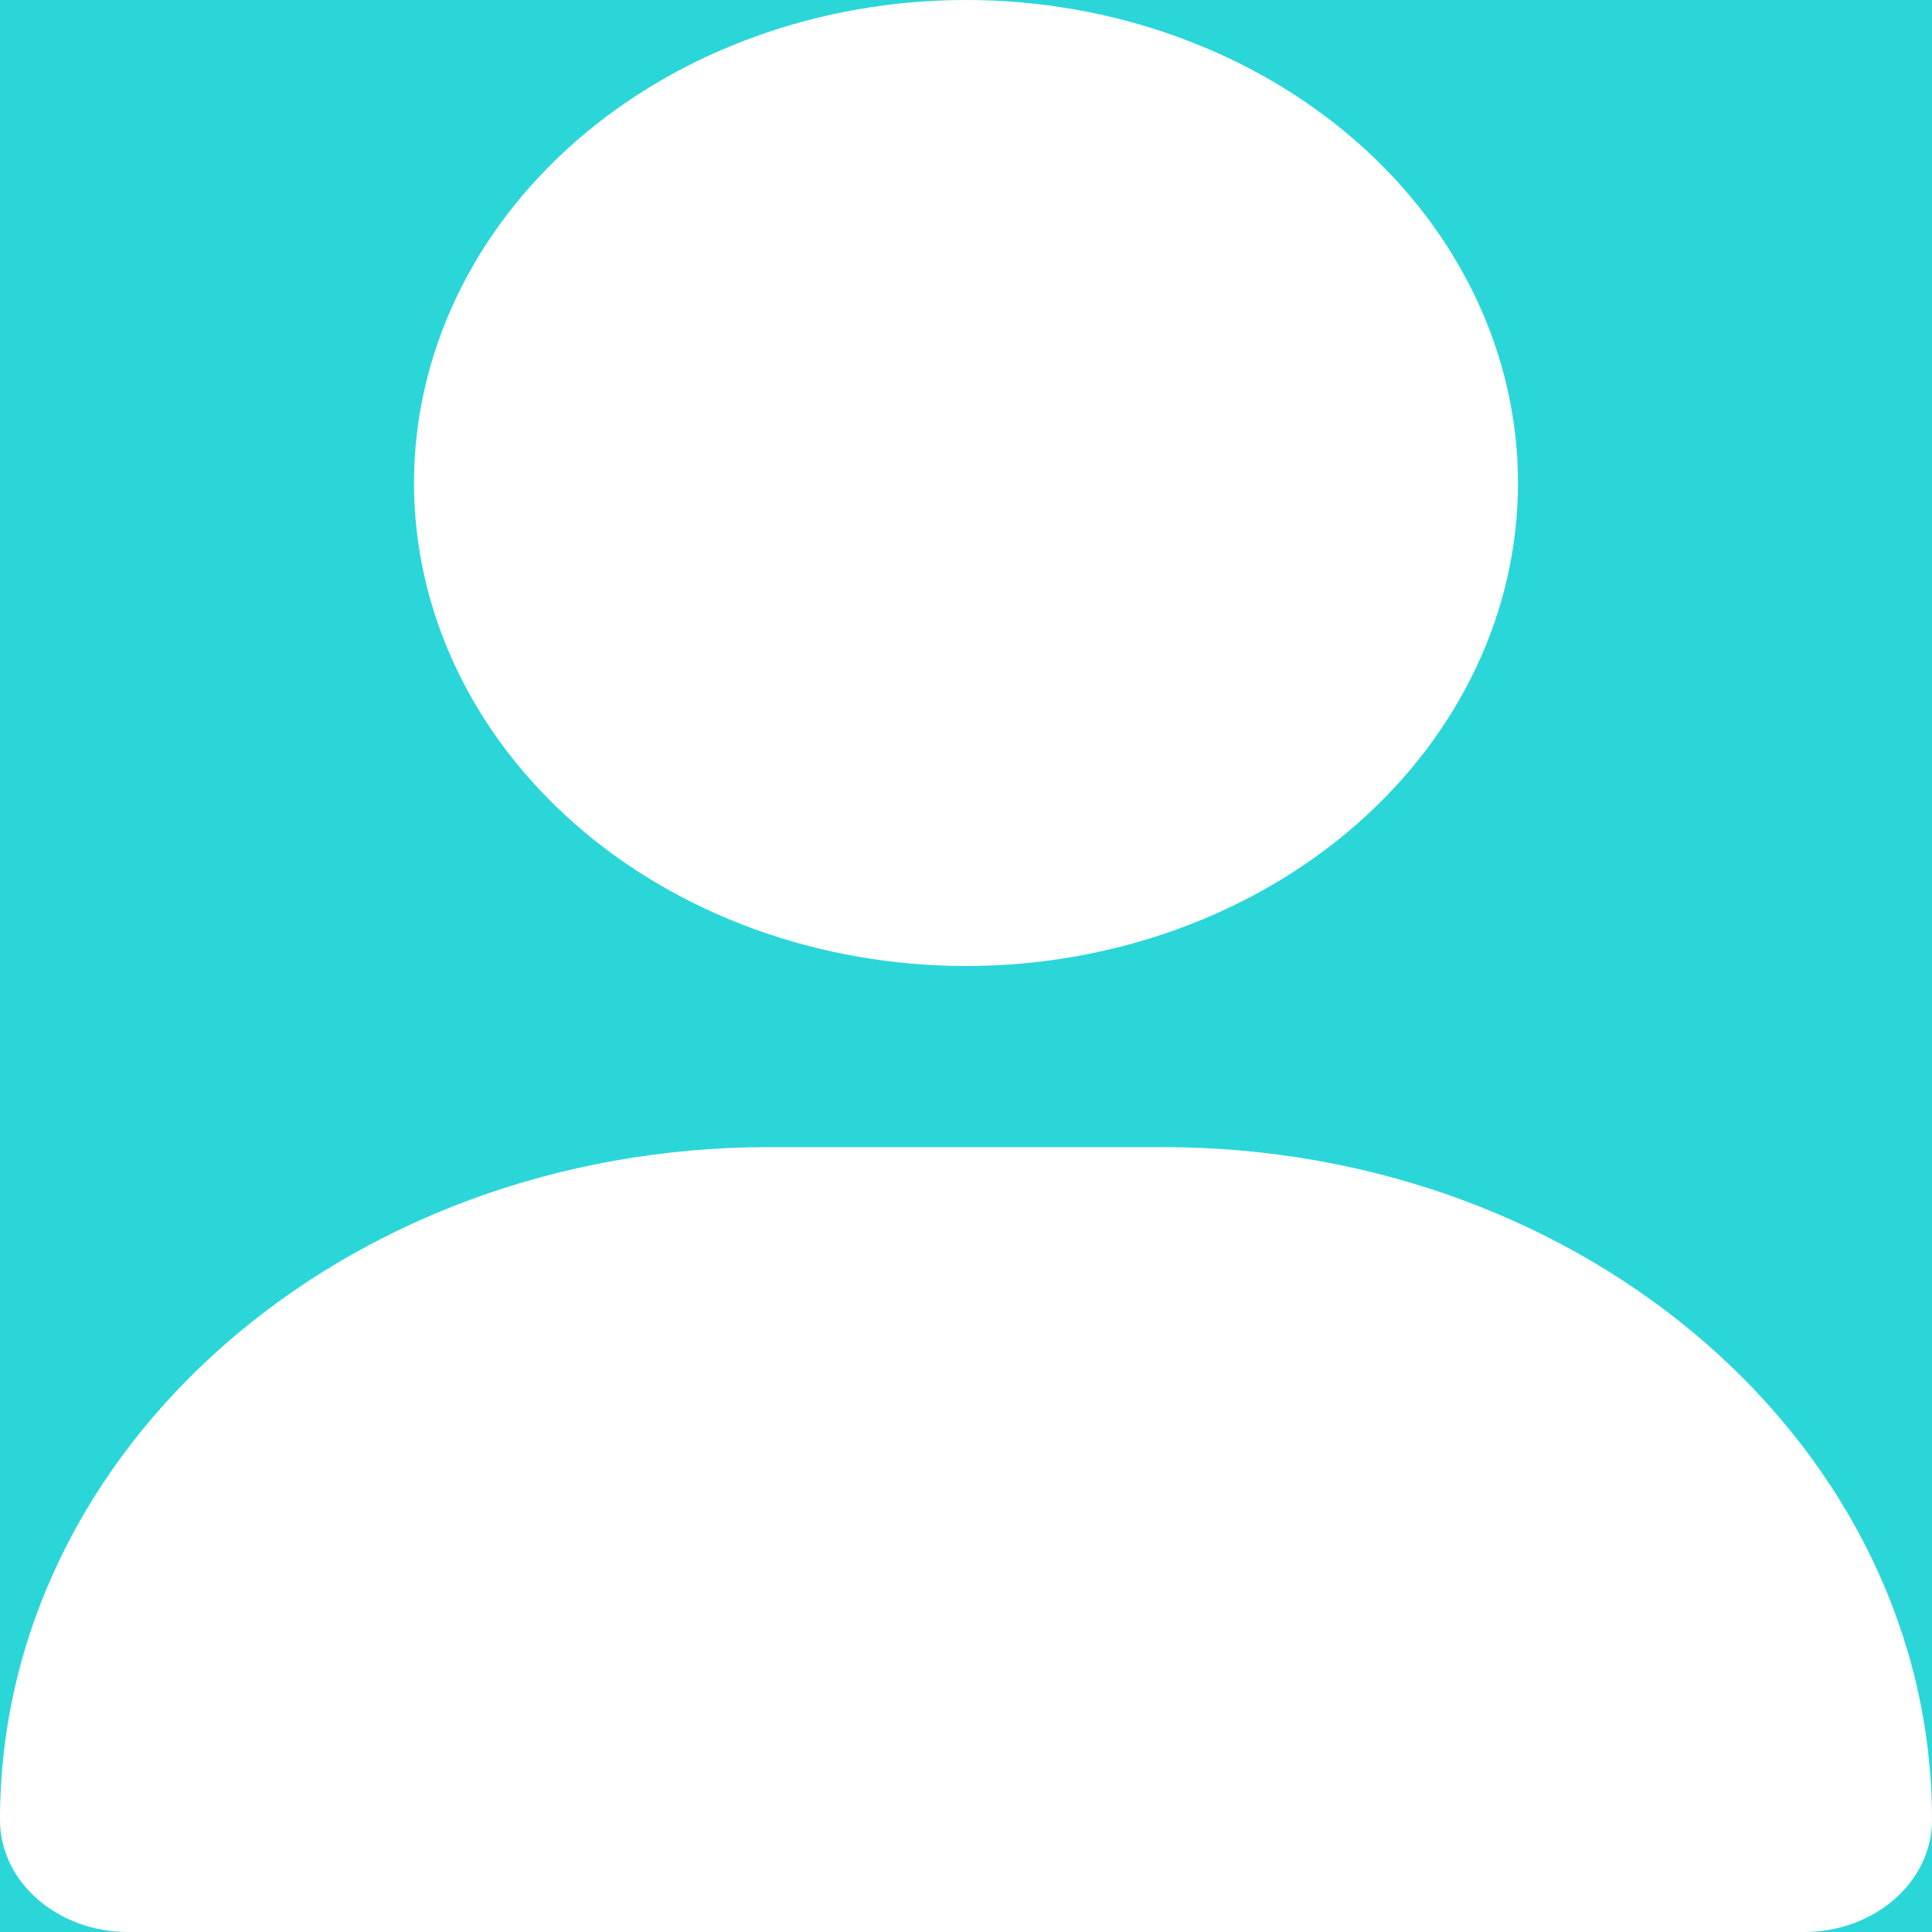 <svg width="24" height="24" viewBox="0 0 24 24" fill="none" xmlns="http://www.w3.org/2000/svg">
<rect x="0" y="0" width="24" height="24" fill="#333333" stroke="none"/>
<g clip-path="url(#clip0_281_170)">
<rect width="24" height="24" fill="#2BD6D9"/>
<path d="M12 12C13.819 12 15.563 11.368 16.849 10.243C18.135 9.117 18.857 7.591 18.857 6C18.857 4.409 18.135 2.883 16.849 1.757C15.563 0.632 13.819 0 12 0C10.181 0 8.437 0.632 7.151 1.757C5.865 2.883 5.143 4.409 5.143 6C5.143 7.591 5.865 9.117 7.151 10.243C8.437 11.368 10.181 12 12 12ZM9.552 14.25C4.275 14.25 0 17.991 0 22.608C0 23.377 0.713 24 1.591 24H22.409C23.288 24 24 23.377 24 22.608C24 17.991 19.725 14.25 14.448 14.25H9.552Z" fill="white"/>
</g>
<defs>
<clipPath id="clip0_281_170">
<rect width="24" height="24" fill="white"/>
</clipPath>
</defs>
</svg>
